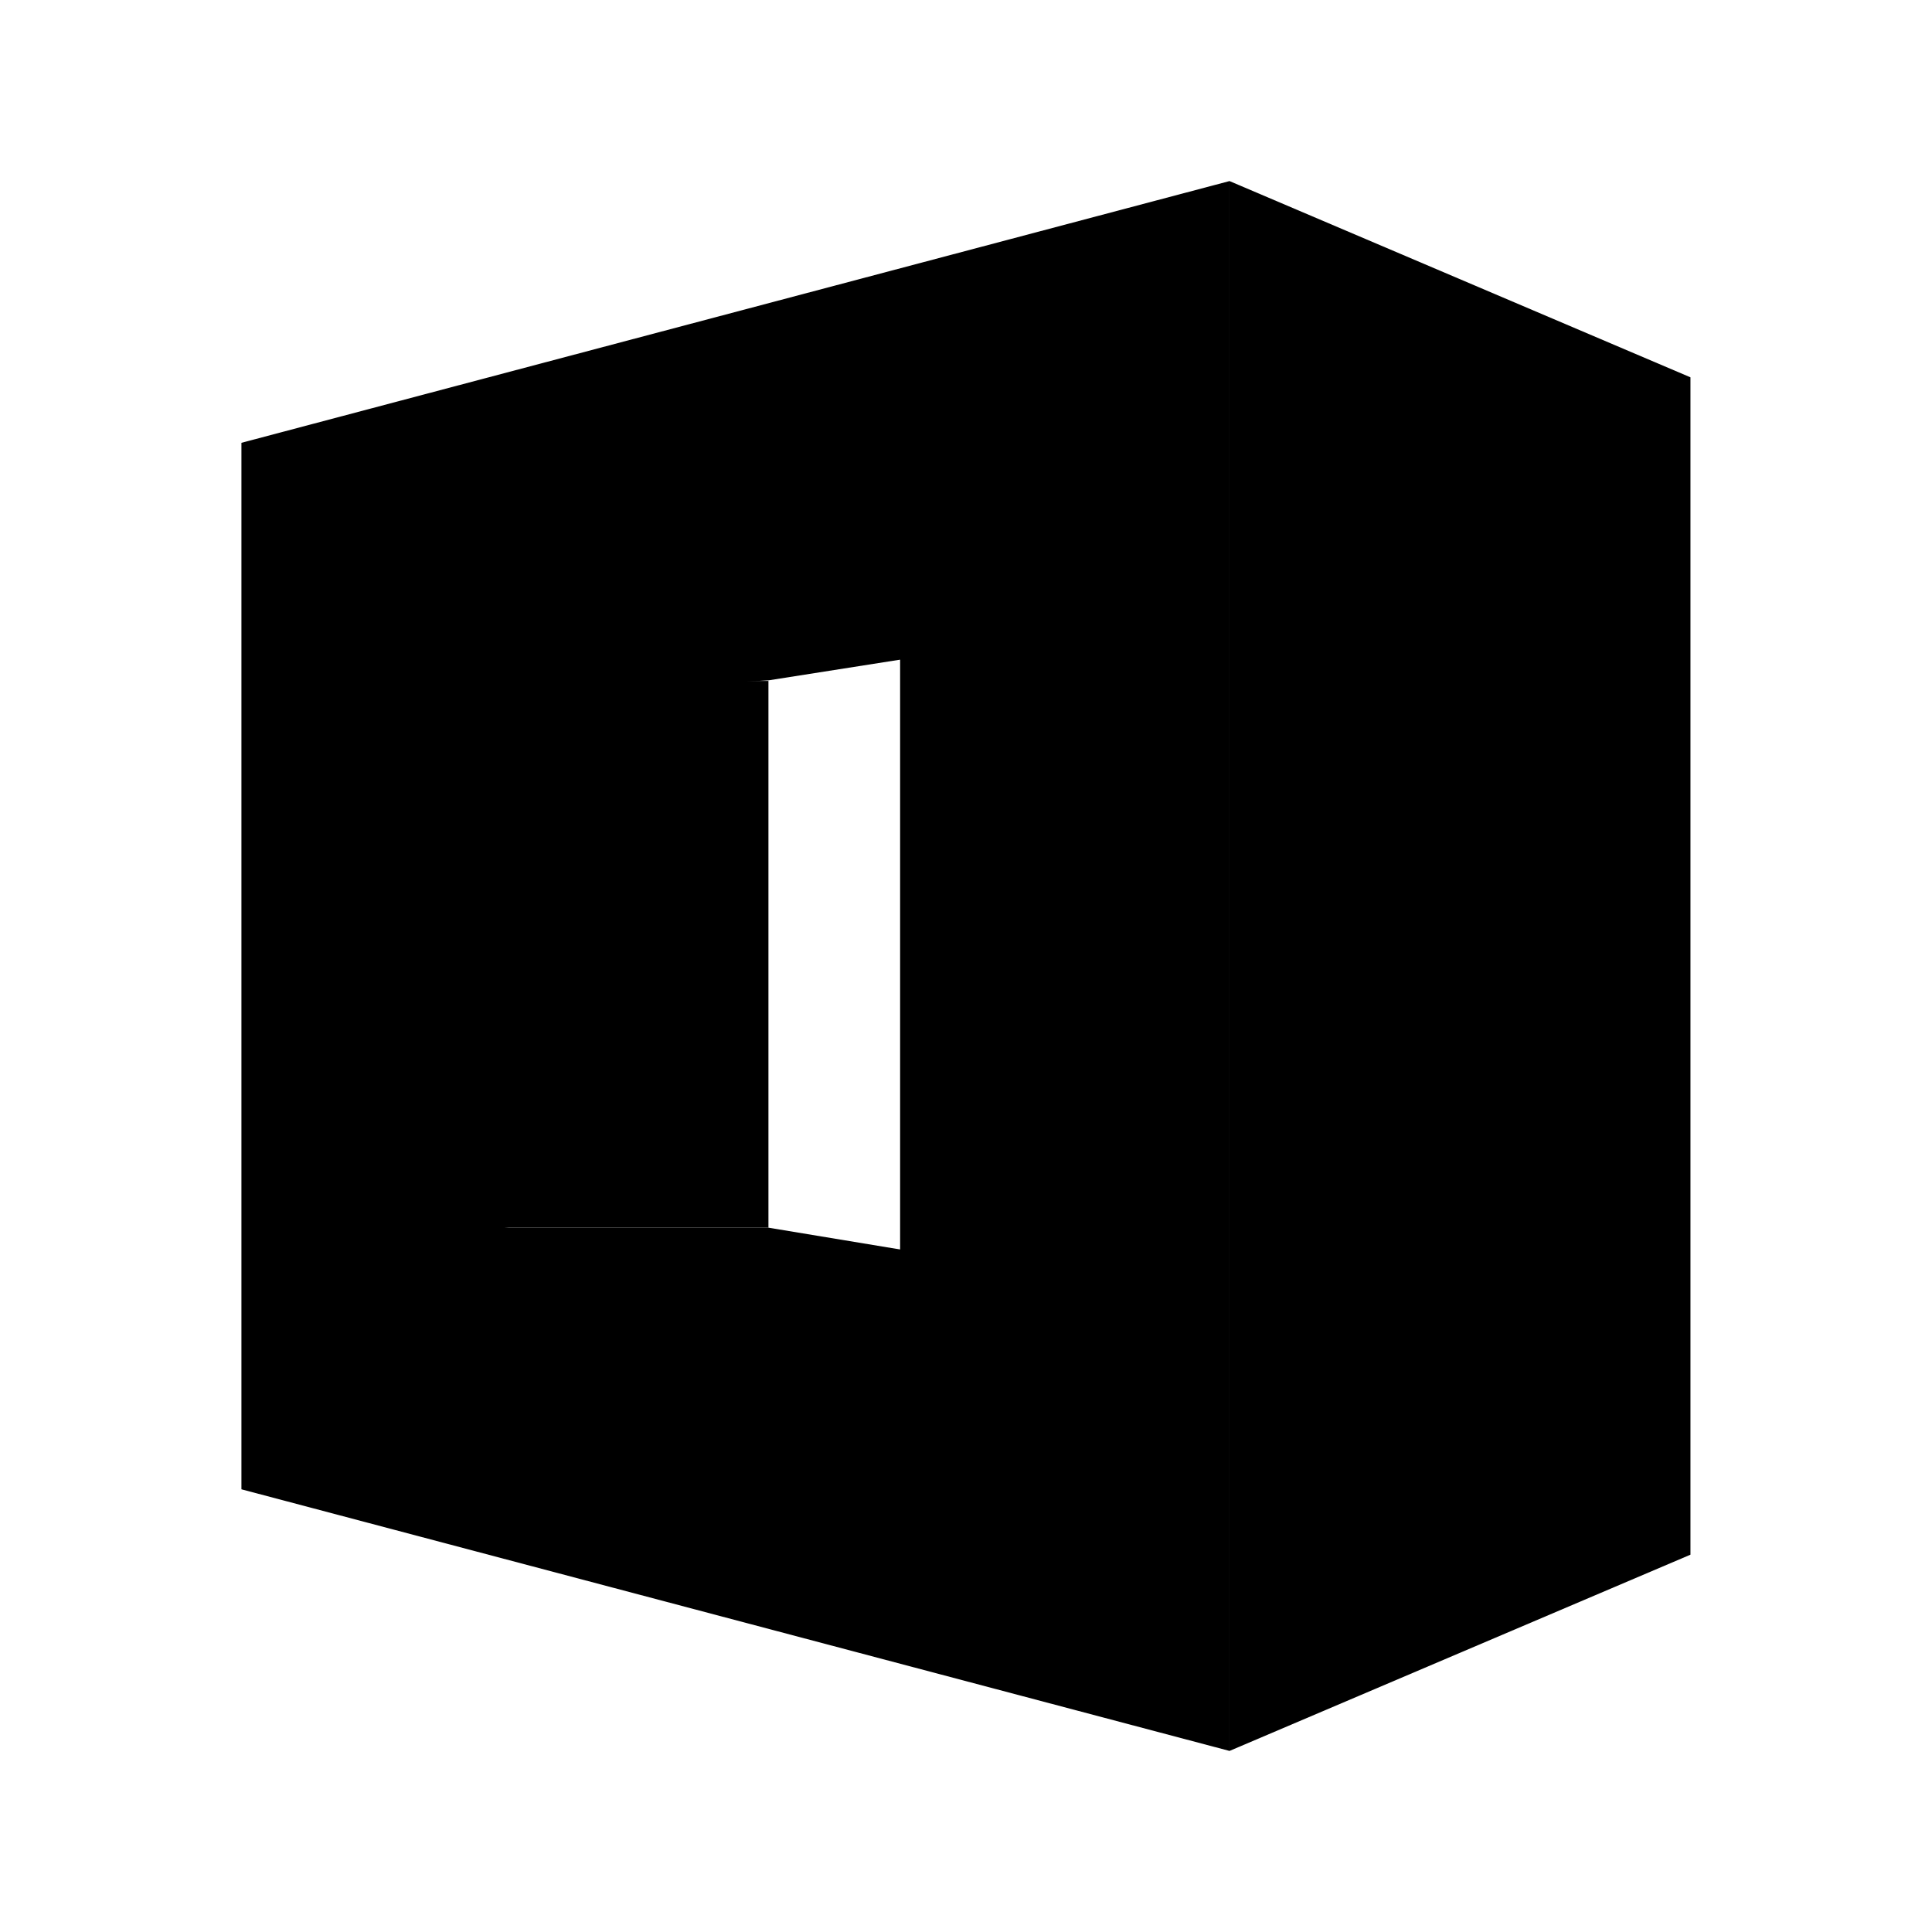 <svg xmlns="http://www.w3.org/2000/svg" width="64" height="64" viewBox="0 0 16.933 16.933"><path d="M6.735 5.963L9.044 5.6 7.889 3.88 3.85 6.123m2.886-.159M4.426 10.76h2.309l3.463.573-2.886.573-2.886-.573m0-.573" fill="{{ theme.colors.background }}"/><path d="M3.848 5.968h2.887v4.792H3.848m0-4.792" fill="{{ theme.colors.blue }}"/><path d="M10.776 1.587l-8.66 2.294v9.172l8.66 2.293M7.889 5.497v5.825l-3.463-.565-.018-4.803m3.48-.457" fill="{{ theme.colors.blue }}"/><path d="M10.776 1.587l4.04 1.72v10.319l-4.04 1.72m0-13.759" fill="{{ theme.colors.blue }}"/></svg>